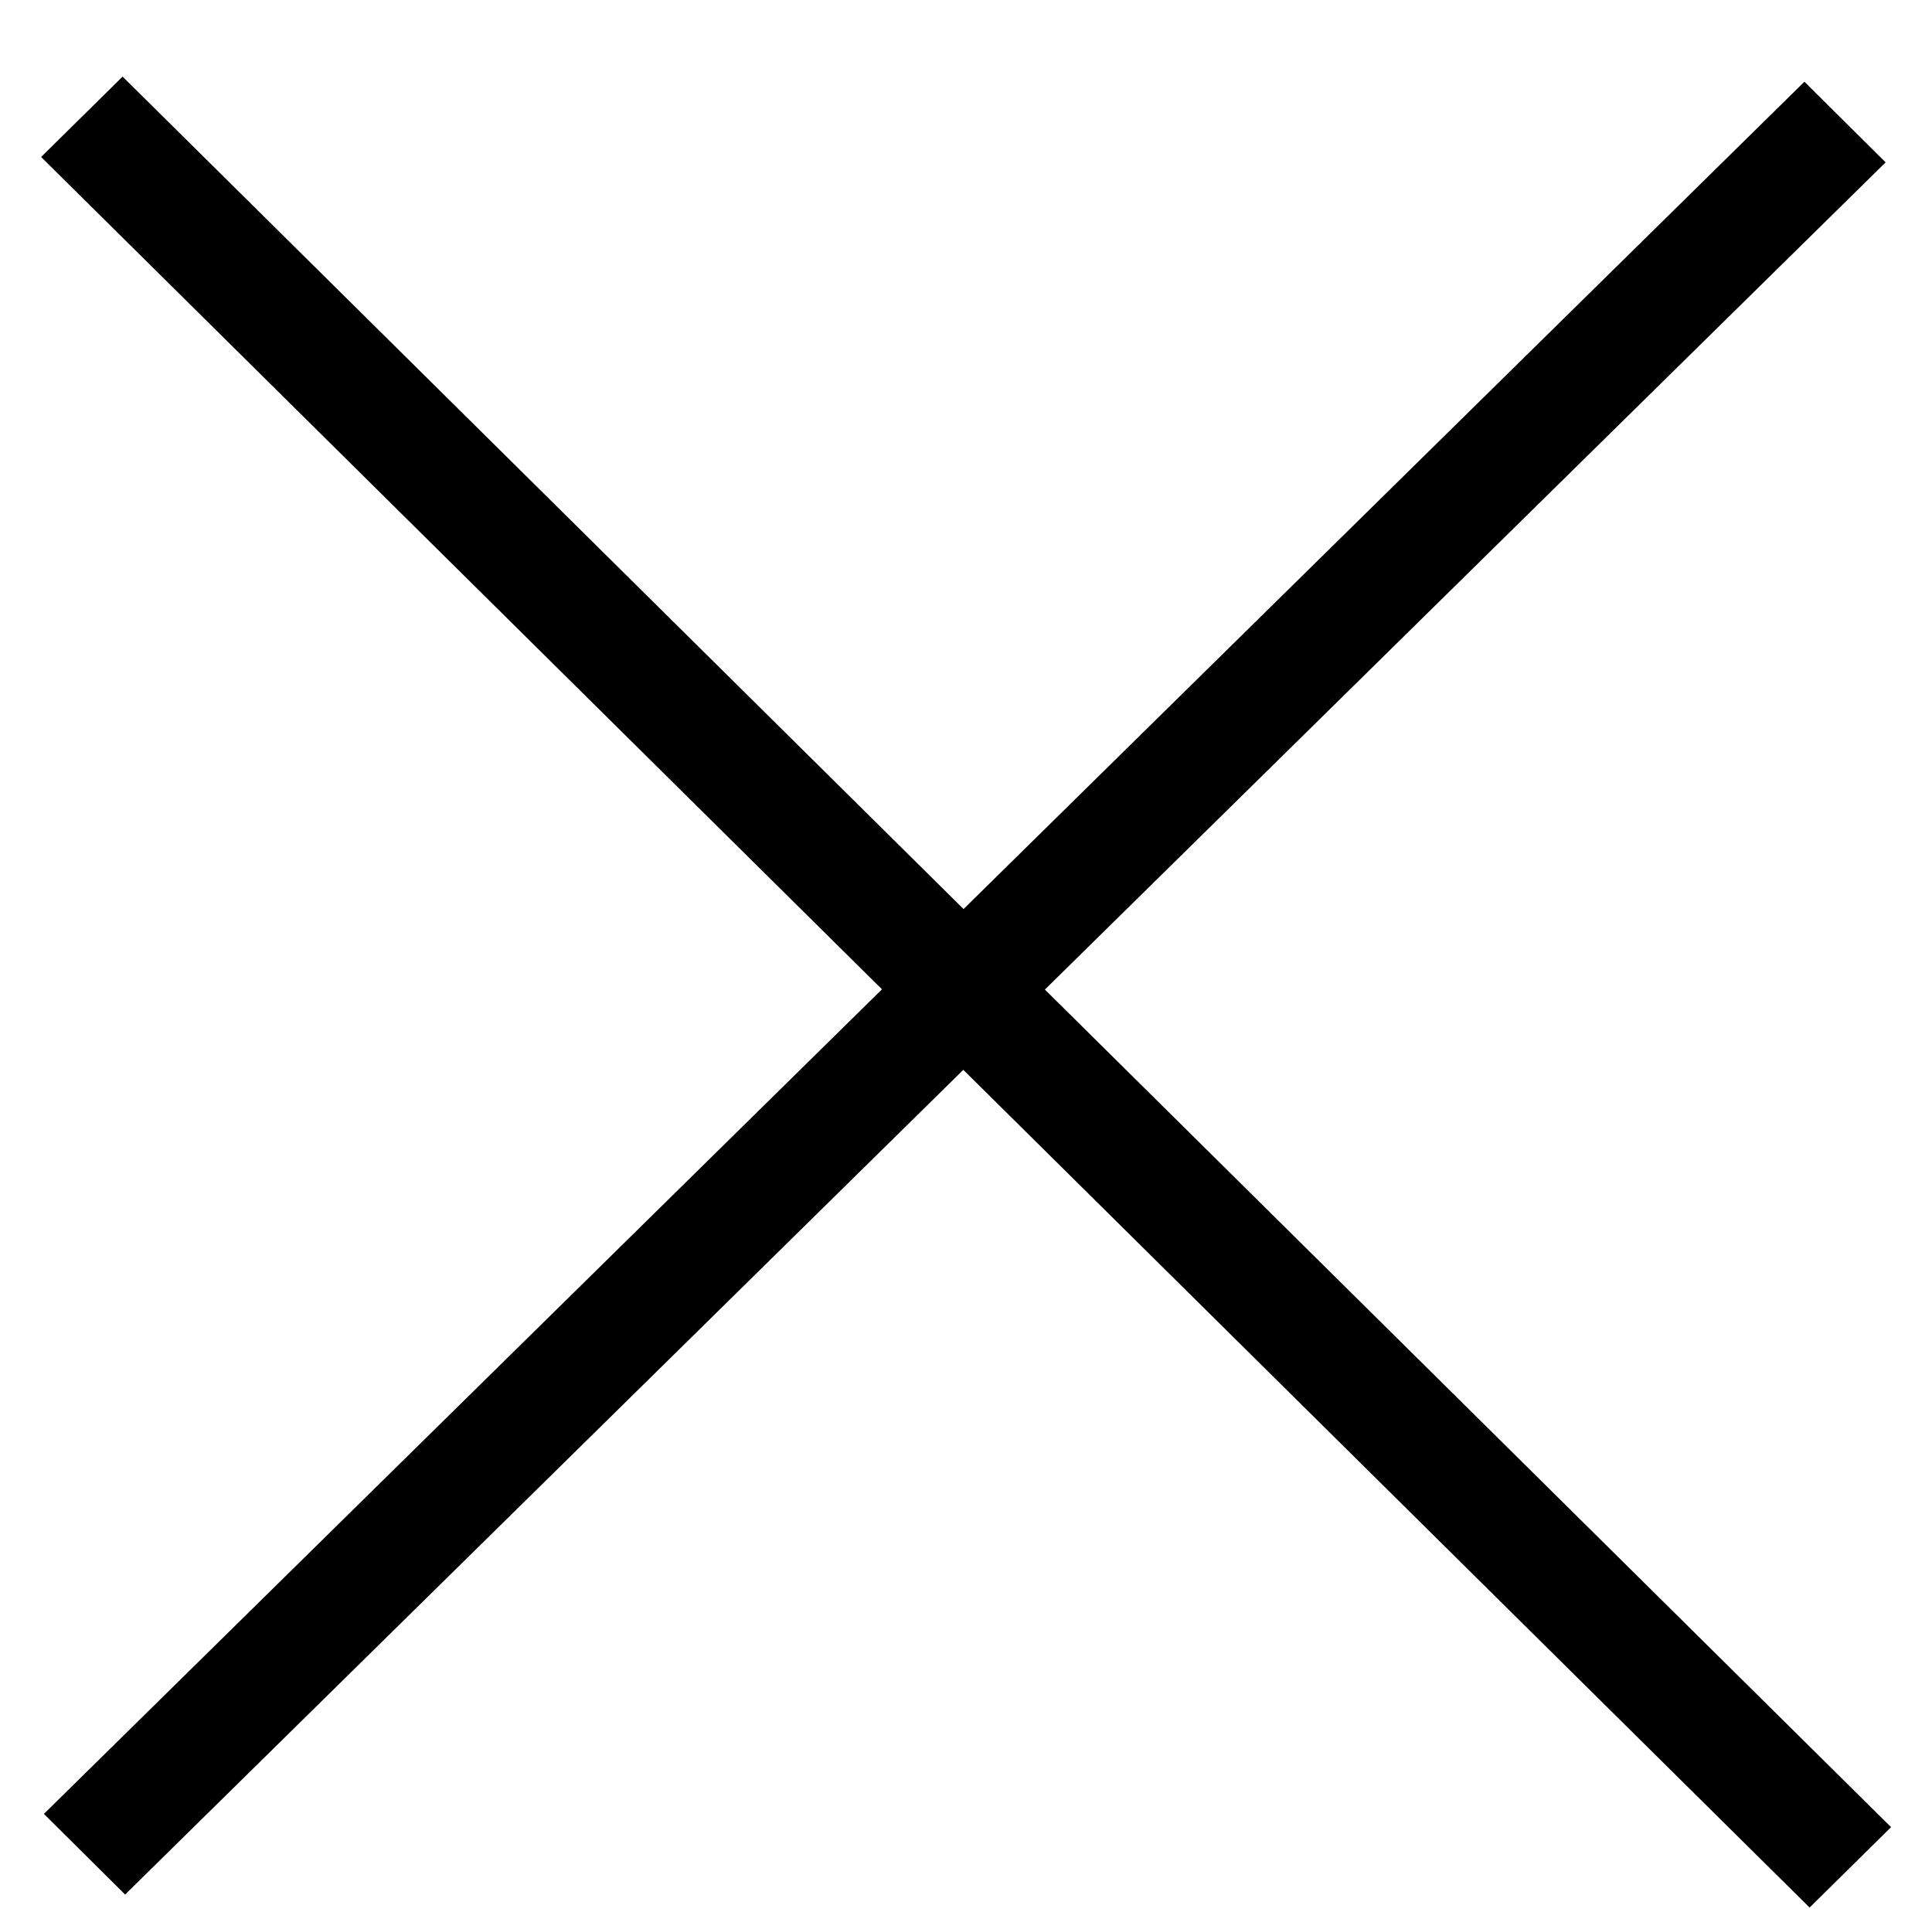 <?xml version="1.0" encoding="UTF-8" standalone="no"?>
<!-- Created with Inkscape (http://www.inkscape.org/) -->

<svg
   xmlns:dc="http://purl.org/dc/elements/1.1/"
   xmlns:cc="http://creativecommons.org/ns#"
   xmlns:rdf="http://www.w3.org/1999/02/22-rdf-syntax-ns#"
   xmlns:svg="http://www.w3.org/2000/svg"
   xmlns="http://www.w3.org/2000/svg"
   xmlns:sodipodi="http://sodipodi.sourceforge.net/DTD/sodipodi-0.dtd"
   xmlns:inkscape="http://www.inkscape.org/namespaces/inkscape"
   width="4.468mm"
   height="4.415mm"
   viewBox="0 0 4.468 4.415"
   version="1.1"
   id="svg3809"
   inkscape:version="0.92.1 r15371"
   sodipodi:docname="tantum-nav-close-btn.svg">
  <defs
     id="defs3803" />
  <sodipodi:namedview
     id="base"
     pagecolor="#ffffff"
     bordercolor="#666666"
     borderopacity="1.0"
     inkscape:pageopacity="0.0"
     inkscape:pageshadow="2"
     inkscape:zoom="11.046354"
     inkscape:cx="26.693613"
     inkscape:cy="-4.0029892"
     inkscape:document-units="px"
     inkscape:current-layer="g4624"
     showgrid="false"
     inkscape:measure-start="97.1429,780"
     inkscape:measure-end="182.857,848.571"
     inkscape:window-width="1600"
     inkscape:window-height="837"
     inkscape:window-x="-8"
     inkscape:window-y="-8"
     inkscape:window-maximized="1" />
  <g
     inkscape:label="Layer 1"
     inkscape:groupmode="layer"
     id="layer1"
     transform="translate(0.069,-280.939)">
    <g
       id="g4624"
       transform="matrix(0.256,0,0,0.253,0.108,210.11)"
       inkscape:transform-center-x="1.1736527"
       inkscape:transform-center-y="9.3413169">
      <path
         inkscape:connector-curvature="0"
         id="path3813"
         d="m 0.048,281.024 c 15.976,16 15.976,16 15.976,16"
         style="fill:none;stroke:#000000;stroke-width:1.04;stroke-linecap:butt;stroke-linejoin:miter;stroke-miterlimit:4;stroke-dasharray:none;stroke-opacity:1" />
      <path
         inkscape:connector-curvature="0"
         id="path3815"
         d="M 15.976,281.072 C 0.072,296.904 0.072,296.904 0.072,296.904"
         style="fill:none;stroke:#000000;stroke-width:1.04;stroke-linecap:butt;stroke-linejoin:miter;stroke-miterlimit:4;stroke-dasharray:none;stroke-opacity:1" />
    </g>
  </g>
</svg>
